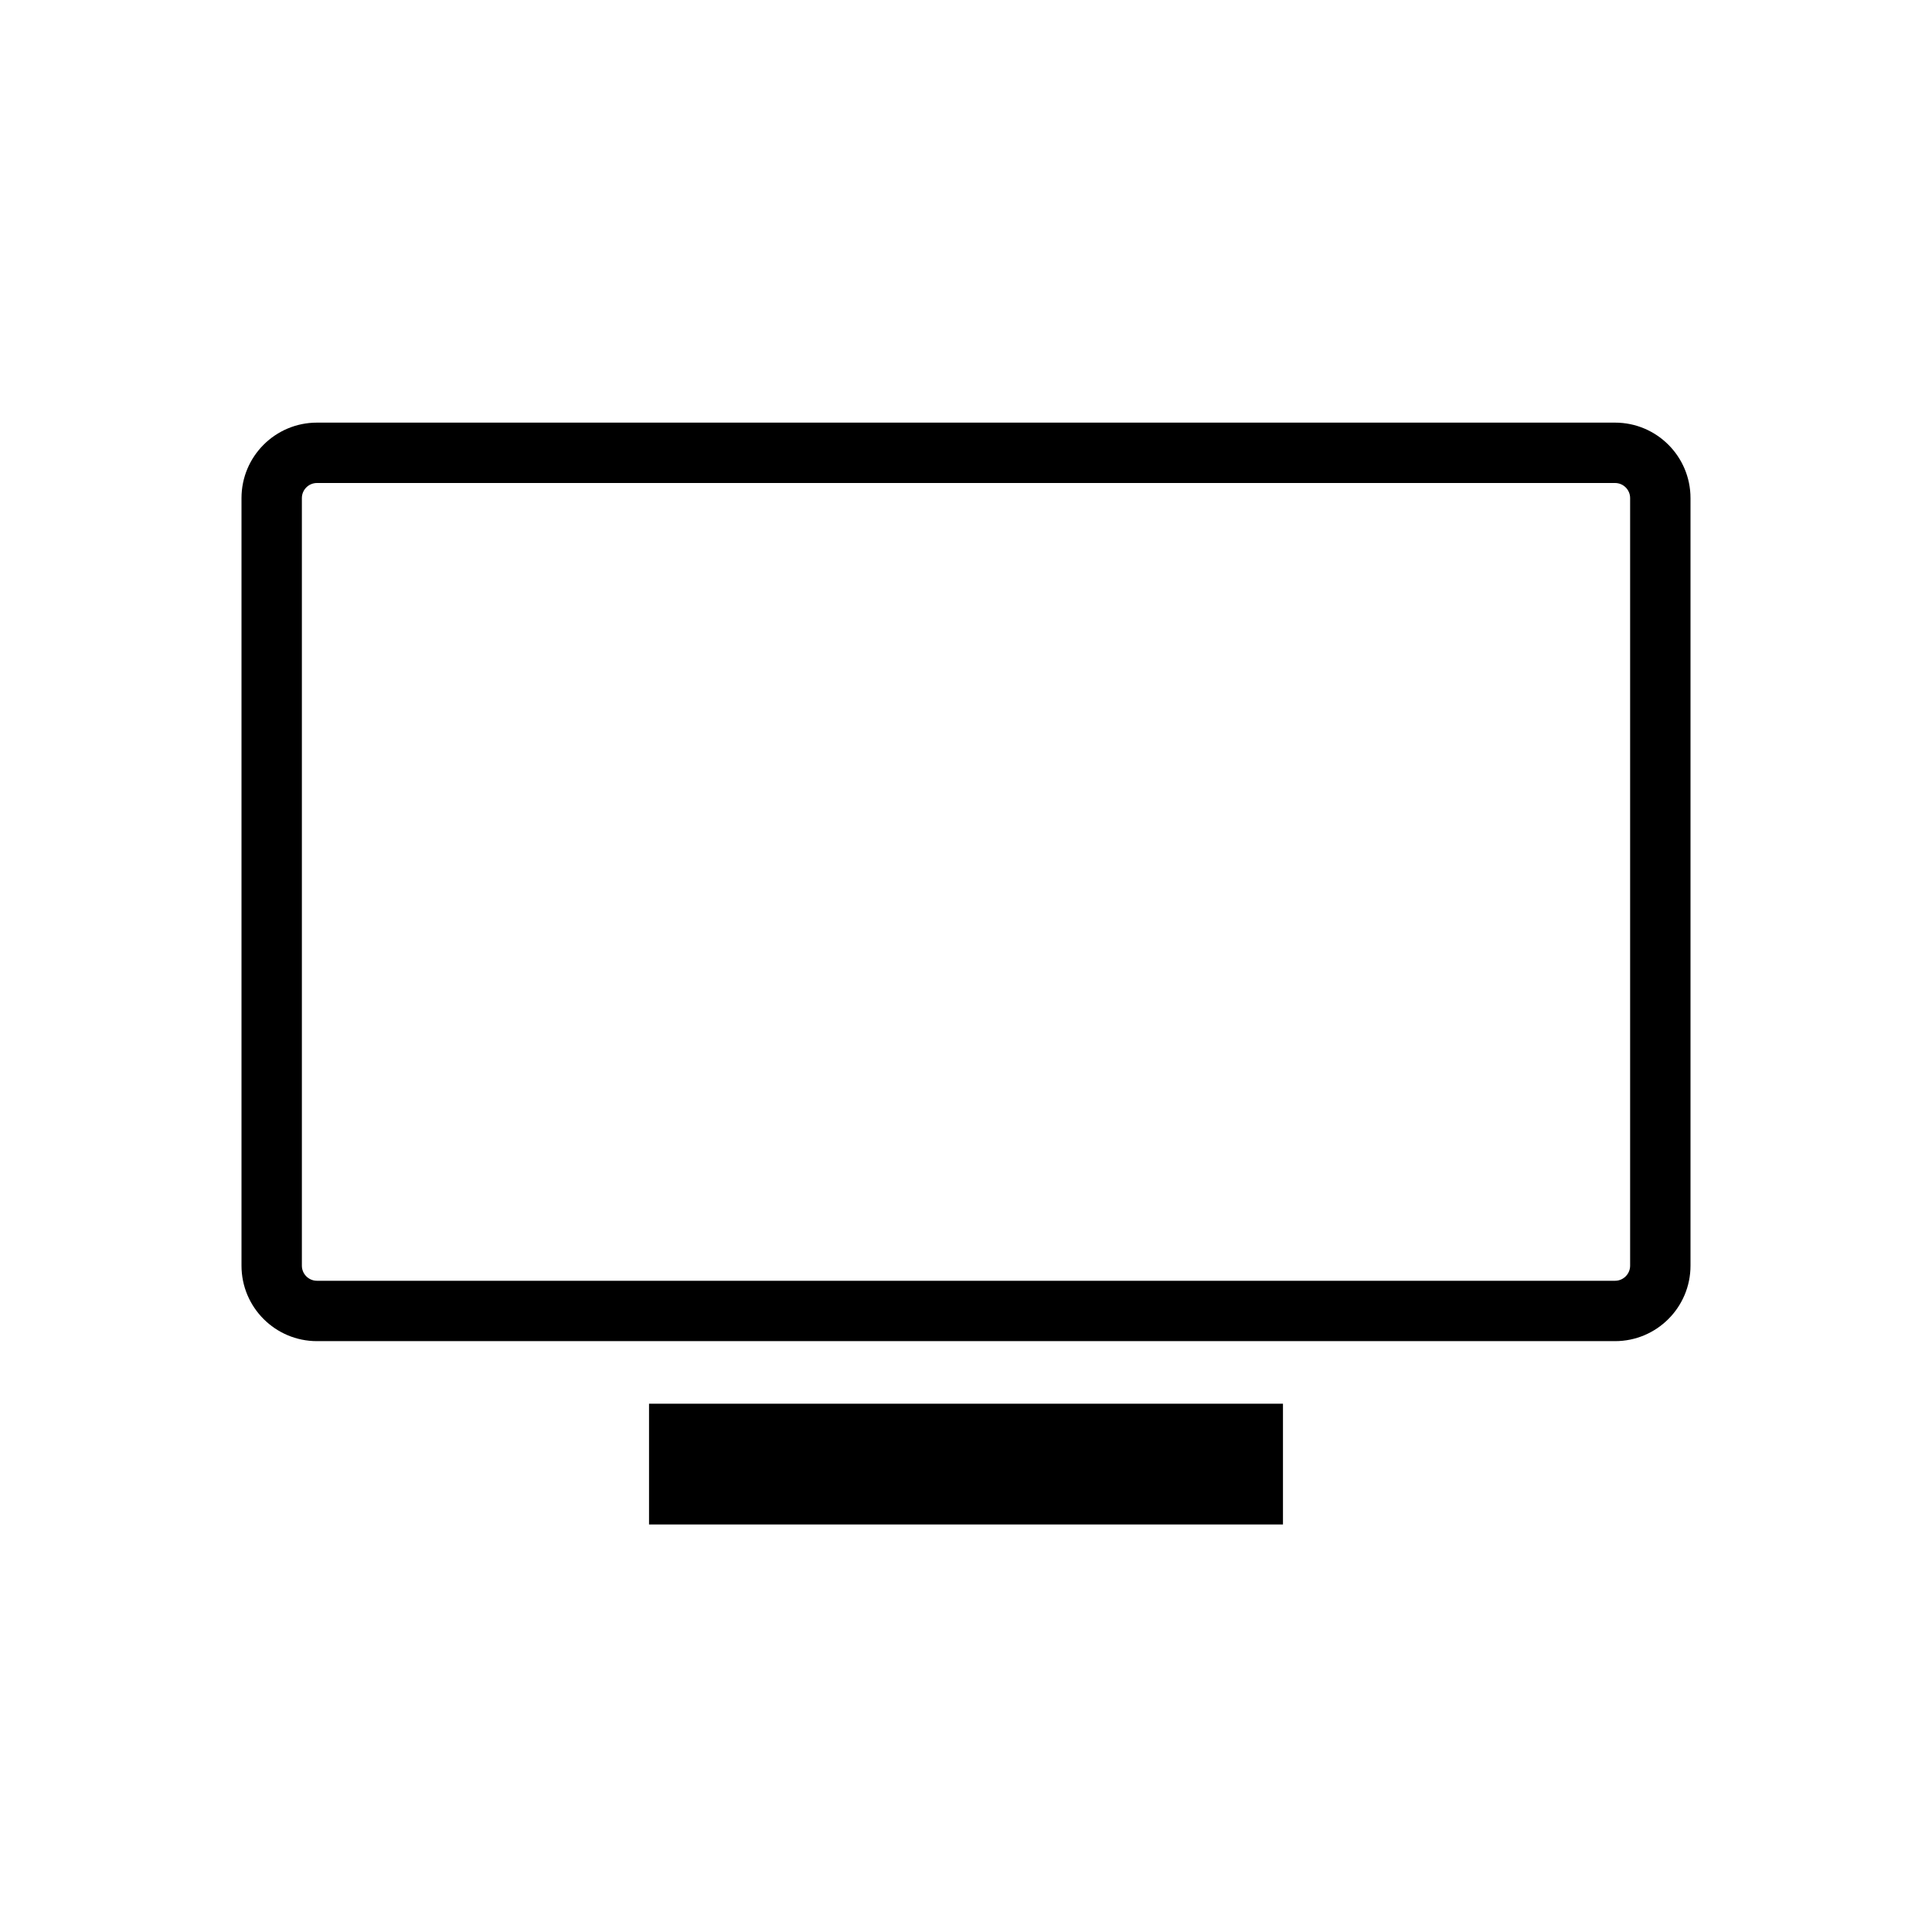 <svg xmlns="http://www.w3.org/2000/svg" width="128" height="128" viewBox="0 0 128 128">
  <path d="M21,32 C20.448,32 20,32.448 20,33 L20,83.854 C20,84.406 20.448,84.854 21,84.854 L107,84.854 C107.552,84.854 108,84.406 108,83.854 L108,33 C108,32.448 107.552,32 107,32 L21,32 Z M21,28 L107,28 C109.761,28 112,30.239 112,33 L112,83.854 C112,86.615 109.761,88.854 107,88.854 L21,88.854 C18.239,88.854 16,86.615 16,83.854 L16,33 C16,30.239 18.239,28 21,28 Z M43,93 L85,93 L85,101 L43,101 L43,93 Z"/>
</svg>
